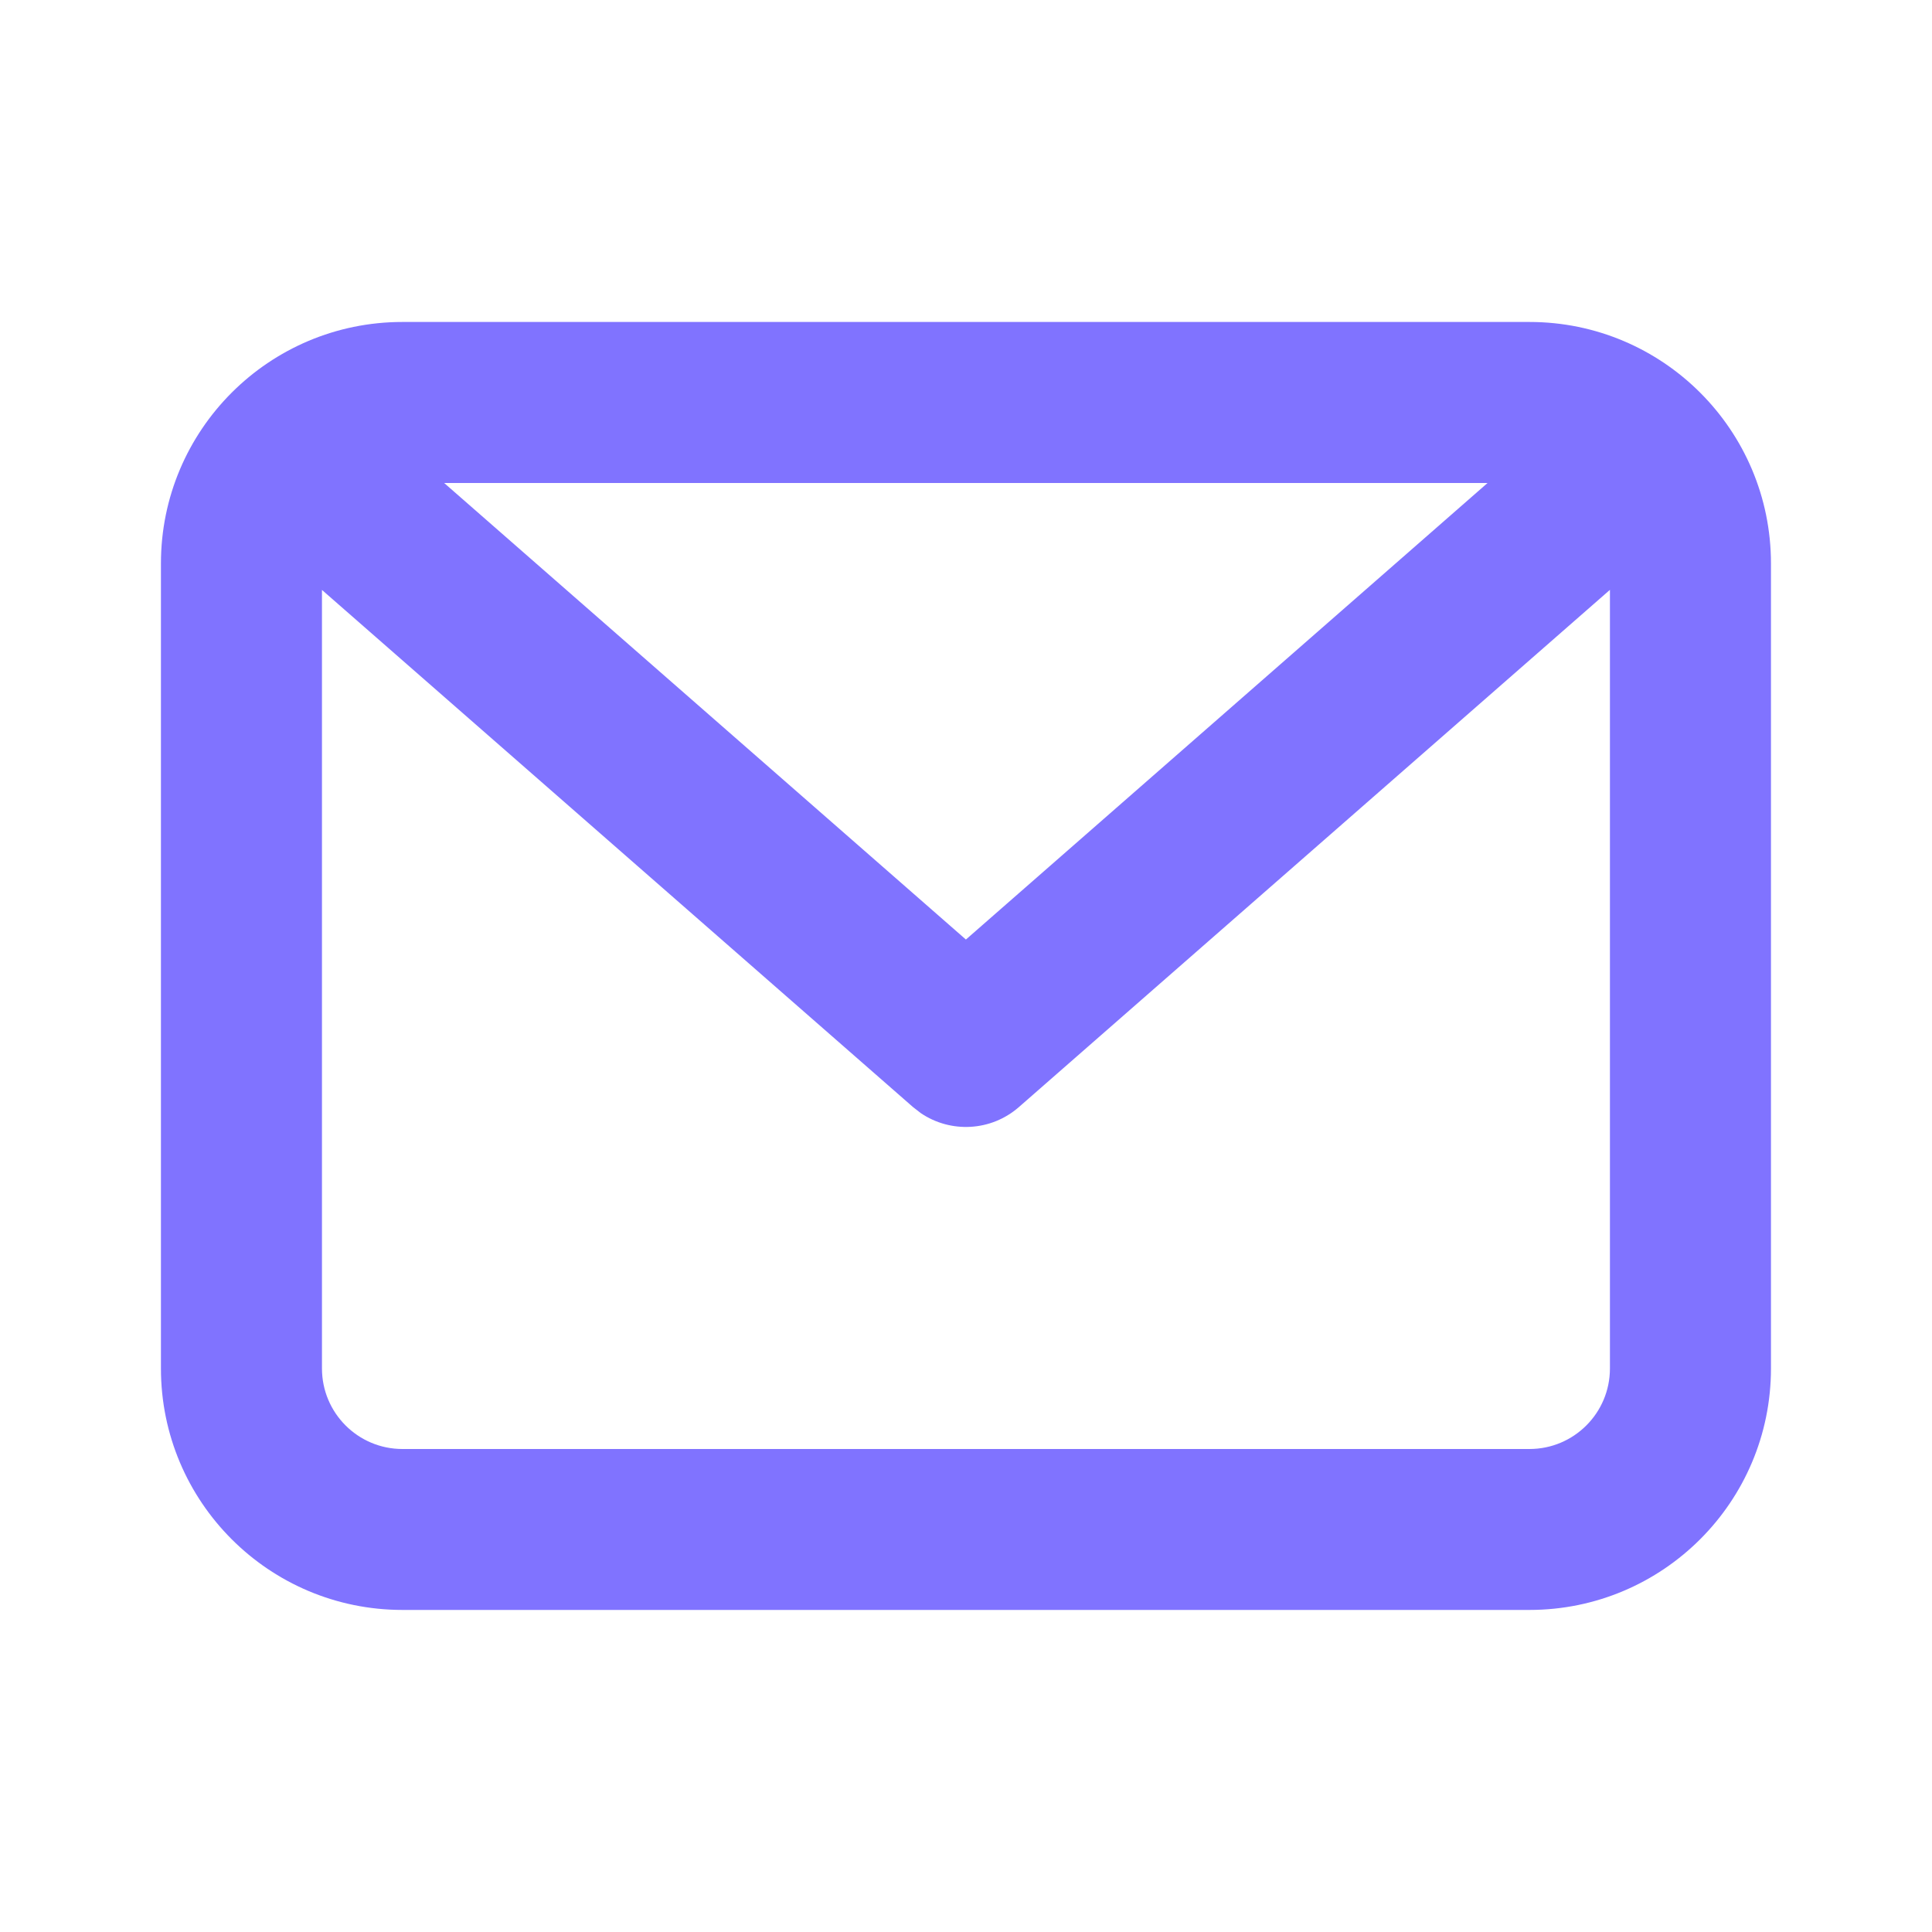<svg width="20" height="20" viewBox="0 0 20 20" fill="none" xmlns="http://www.w3.org/2000/svg">
<path fill-rule="evenodd" clip-rule="evenodd" d="M15.833 3.333C17.213 3.333 18.333 4.452 18.333 5.833V14.166C18.333 15.547 17.213 16.666 15.833 16.666H4.166C2.785 16.666 1.666 15.547 1.666 14.166V5.833C1.666 4.452 2.785 3.333 4.166 3.333H15.833ZM16.666 6.106L10.548 11.46C10.26 11.712 9.842 11.733 9.532 11.523L9.451 11.46L3.333 6.107V14.166C3.333 14.627 3.706 15 4.166 15H15.833C16.293 15 16.666 14.627 16.666 14.166V6.106ZM15.399 5H4.598L9.999 9.726L15.399 5Z" fill="#8073FF"/>
</svg>
